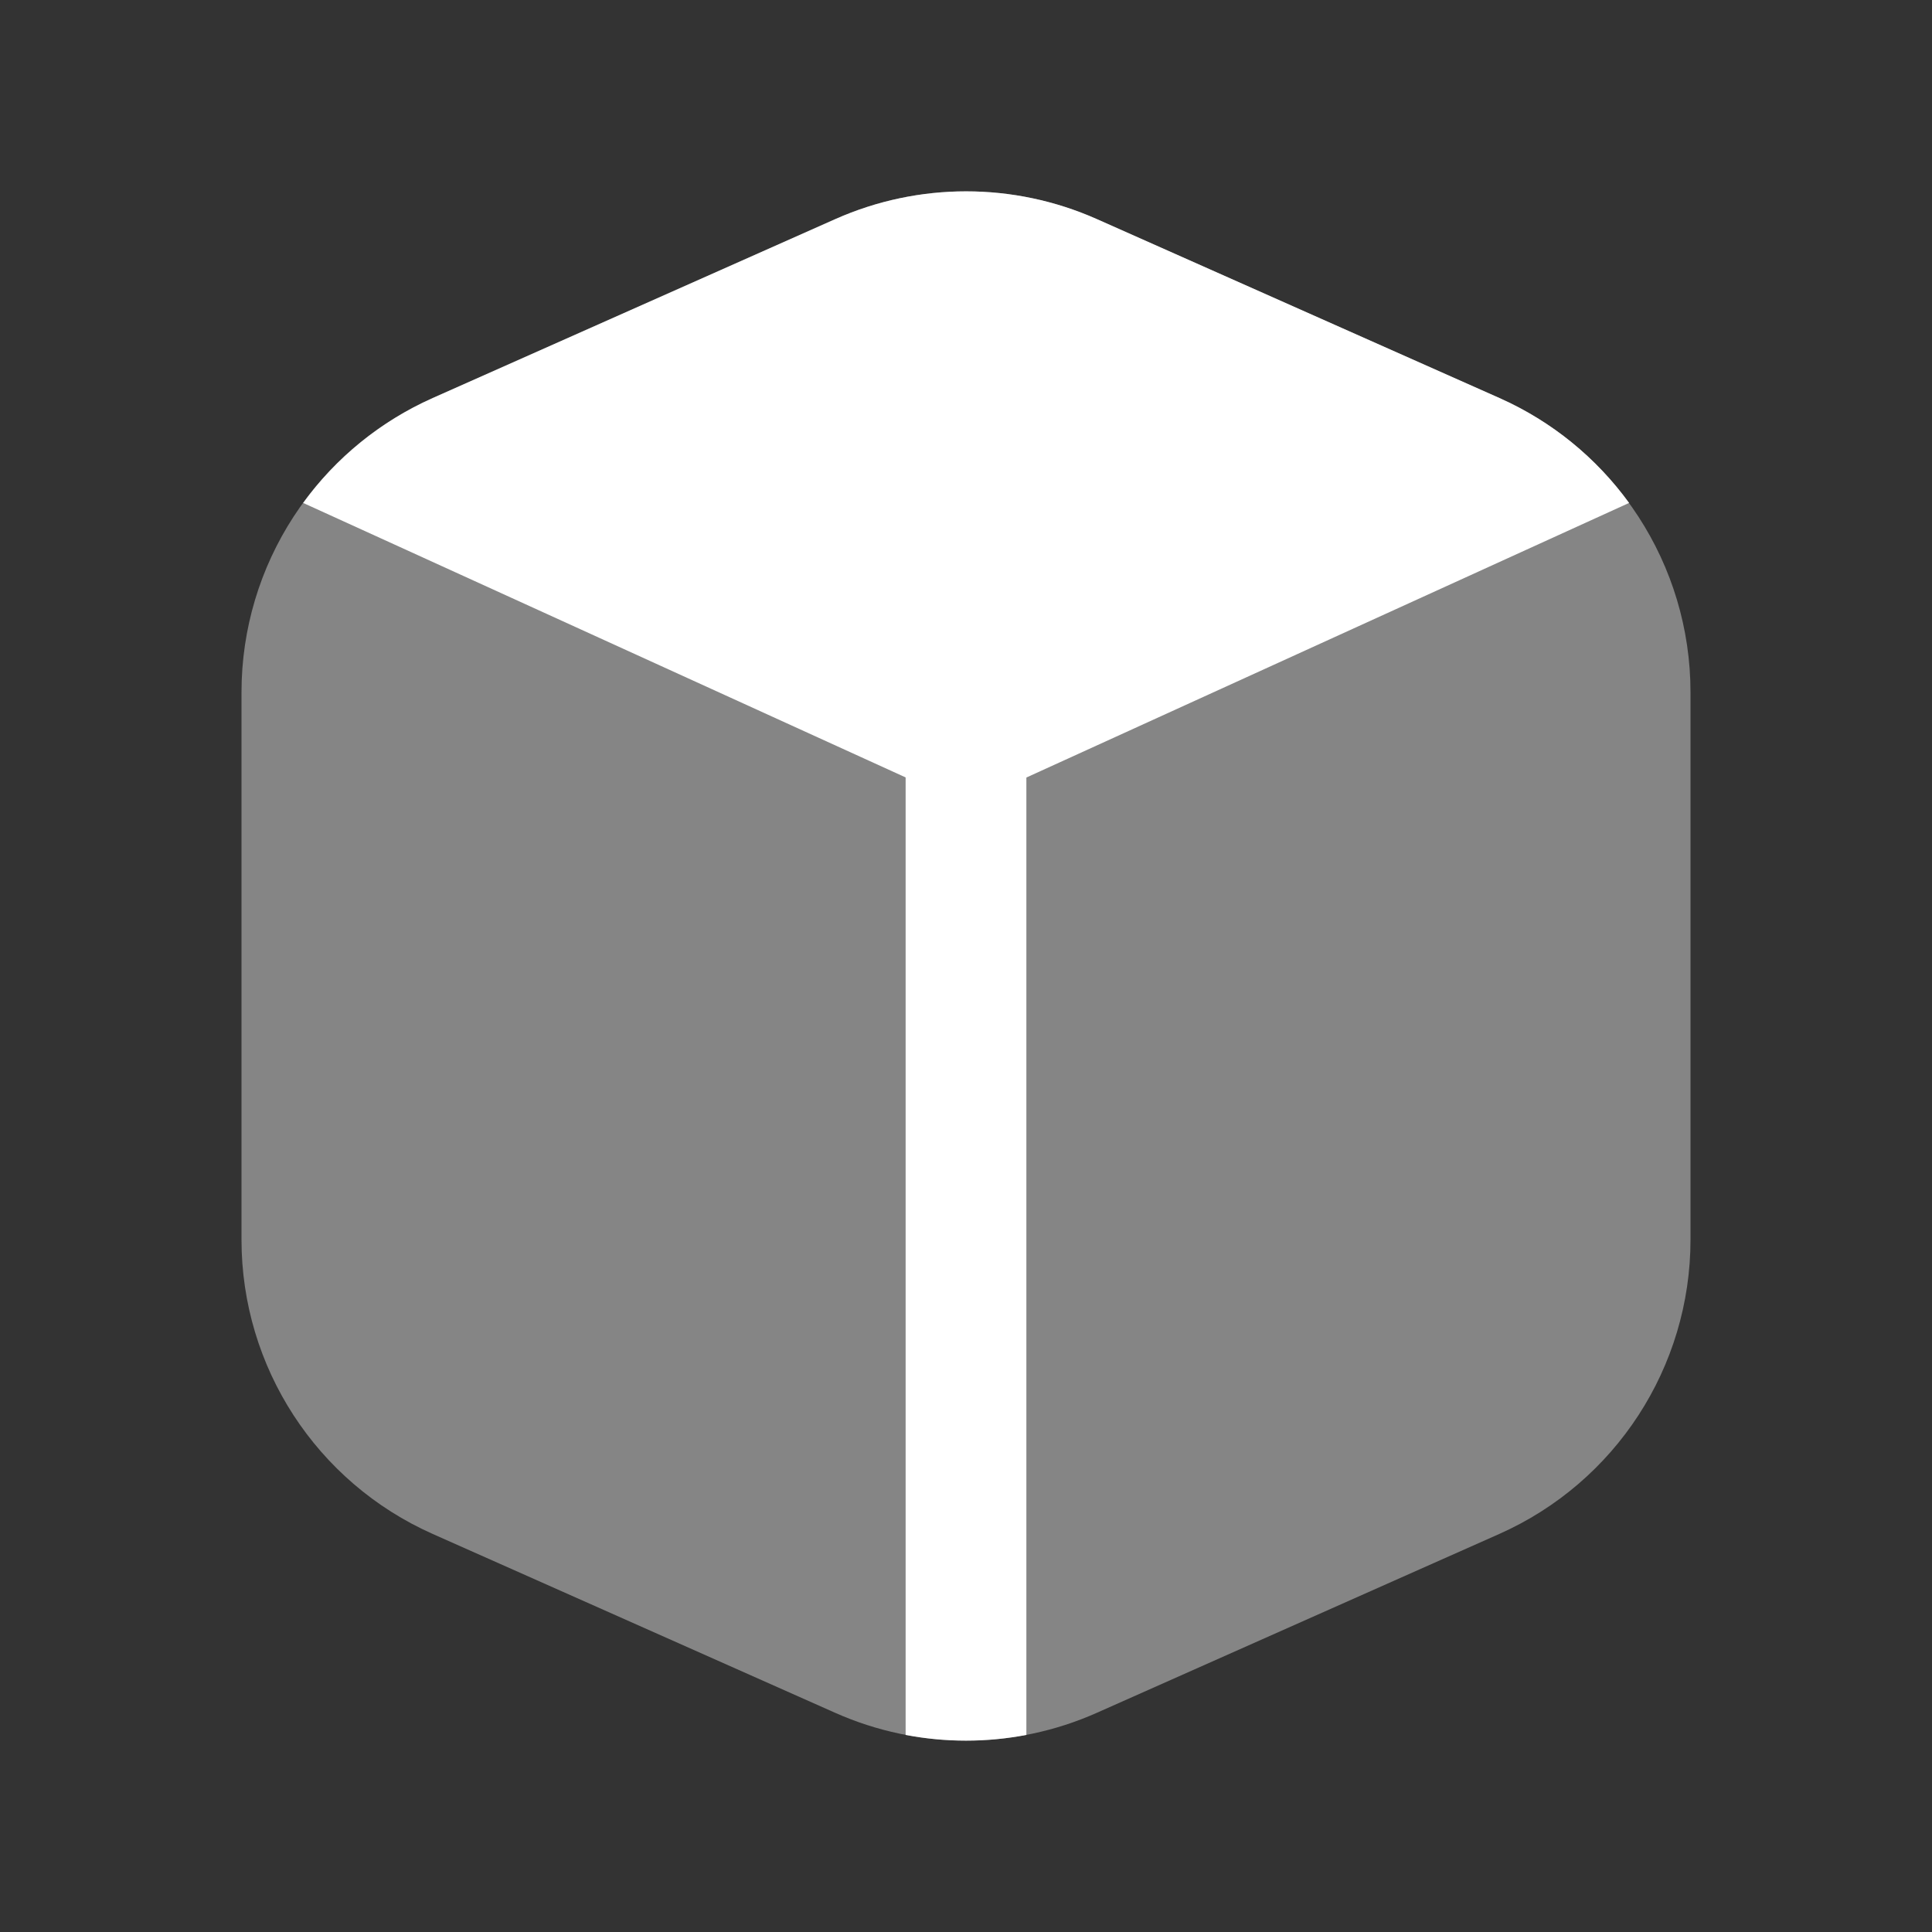 <svg width="32" height="32" viewBox="0 0 32 32" fill="none" xmlns="http://www.w3.org/2000/svg">
<rect x="0" y="0" width="32" height="32" fill="#333333" stroke="none"/>
<path opacity="0.4" d="M24.833 6.592L18.166 3.629C16.787 3.016 15.213 3.016 13.834 3.629L7.167 6.592C5.241 7.448 4 9.358 4 11.466V20.534C4 22.641 5.241 24.551 7.167 25.407L13.834 28.37C15.213 28.983 16.787 28.983 18.166 28.37L24.833 25.407C26.759 24.551 28 22.641 28 20.534V11.466C28 9.358 26.759 7.448 24.833 6.592Z" fill="white"/>
<path d="M24.835 6.592L18.168 3.629C16.789 3.016 15.215 3.016 13.836 3.629L7.169 6.592C6.295 6.981 5.561 7.587 5.021 8.33L16.002 13.333L26.983 8.33C26.443 7.587 25.71 6.981 24.835 6.592Z" fill="white"/>
<path d="M16 9.667C16.552 9.667 17 10.114 17 10.667L17 28.736C16.339 28.862 15.661 28.862 15 28.736V10.667C15 10.114 15.448 9.667 16 9.667Z" fill="white"/>
</svg>
